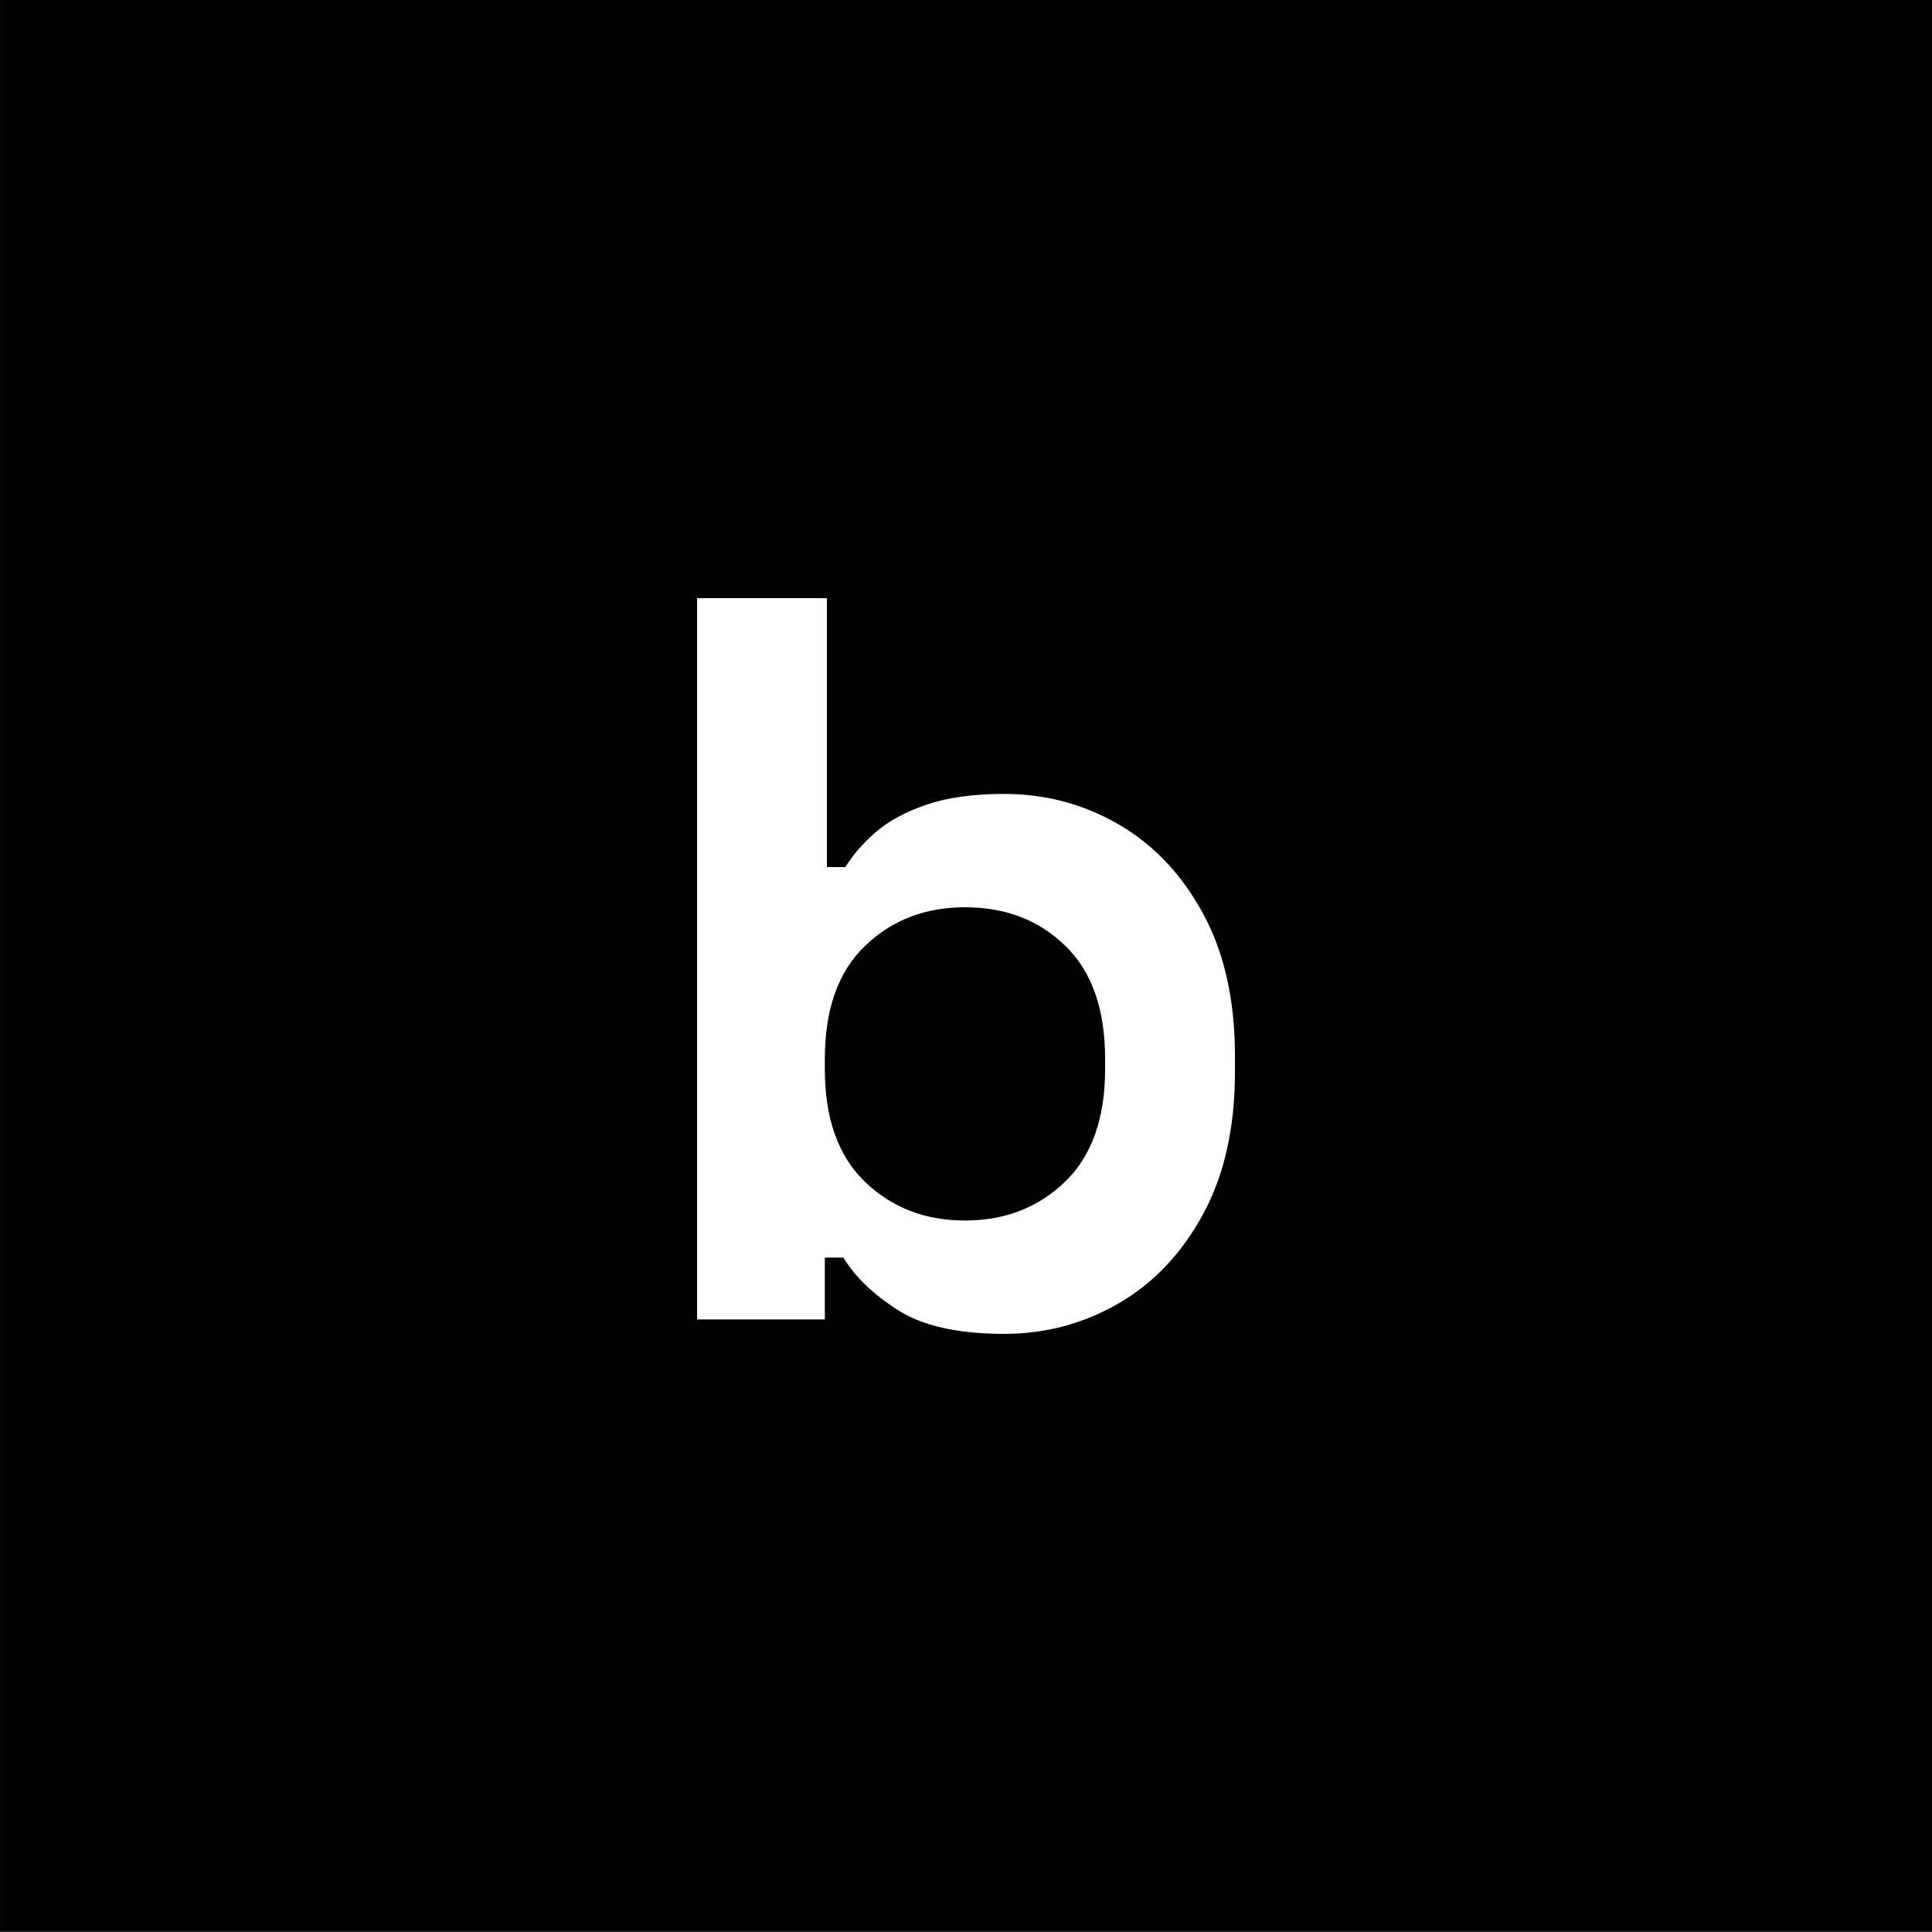 <svg xmlns="http://www.w3.org/2000/svg" xmlns:xlink="http://www.w3.org/1999/xlink" width="100%" height="100%" version="1.1" viewBox="0 0 1200 1200" xml:space="preserve" style="fill-rule:evenodd;clip-rule:evenodd;stroke-linejoin:round;stroke-miterlimit:2"><rect x="0" y="0" width="1200" height="1200" fill="#808080" stroke="none"/><g transform="matrix(1.262,0,0,1.343,-98.076,-141.394)"><rect width="951.227" height="893.383" x="77.743" y="105.266"/></g><g><path d="M533.456,842.386C504.87,842.386 482.896,837.479 467.536,827.666C452.176,817.853 440.87,806.973 433.616,795.026L422.096,795.026L422.096,833.426L342.736,833.426L342.736,385.426L423.376,385.426L423.376,552.466L434.896,552.466C439.59,544.786 445.883,537.533 453.776,530.706C461.67,523.879 472.123,518.226 485.136,513.746C498.15,509.266 514.256,507.026 533.456,507.026C559.056,507.026 582.736,513.319 604.496,525.906C626.256,538.493 643.75,556.946 656.976,581.266C670.203,605.586 676.816,635.026 676.816,669.586L676.816,679.826C676.816,714.386 670.203,743.826 656.976,768.146C643.75,792.466 626.256,810.919 604.496,823.506C582.736,836.093 559.056,842.386 533.456,842.386ZM509.136,771.986C533.883,771.986 554.576,763.986 571.216,747.986C587.856,731.986 596.176,708.626 596.176,677.906L596.176,671.506C596.176,640.786 587.963,617.426 571.536,601.426C555.11,585.426 534.31,577.426 509.136,577.426C484.39,577.426 463.696,585.426 447.056,601.426C430.416,617.426 422.096,640.786 422.096,671.506L422.096,677.906C422.096,708.626 430.416,731.986 447.056,747.986C463.696,763.986 484.39,771.986 509.136,771.986Z" style="fill:#fff;fill-rule:nonzero" transform="matrix(1,0,0,1,90.224,-13.906)"/></g></svg>